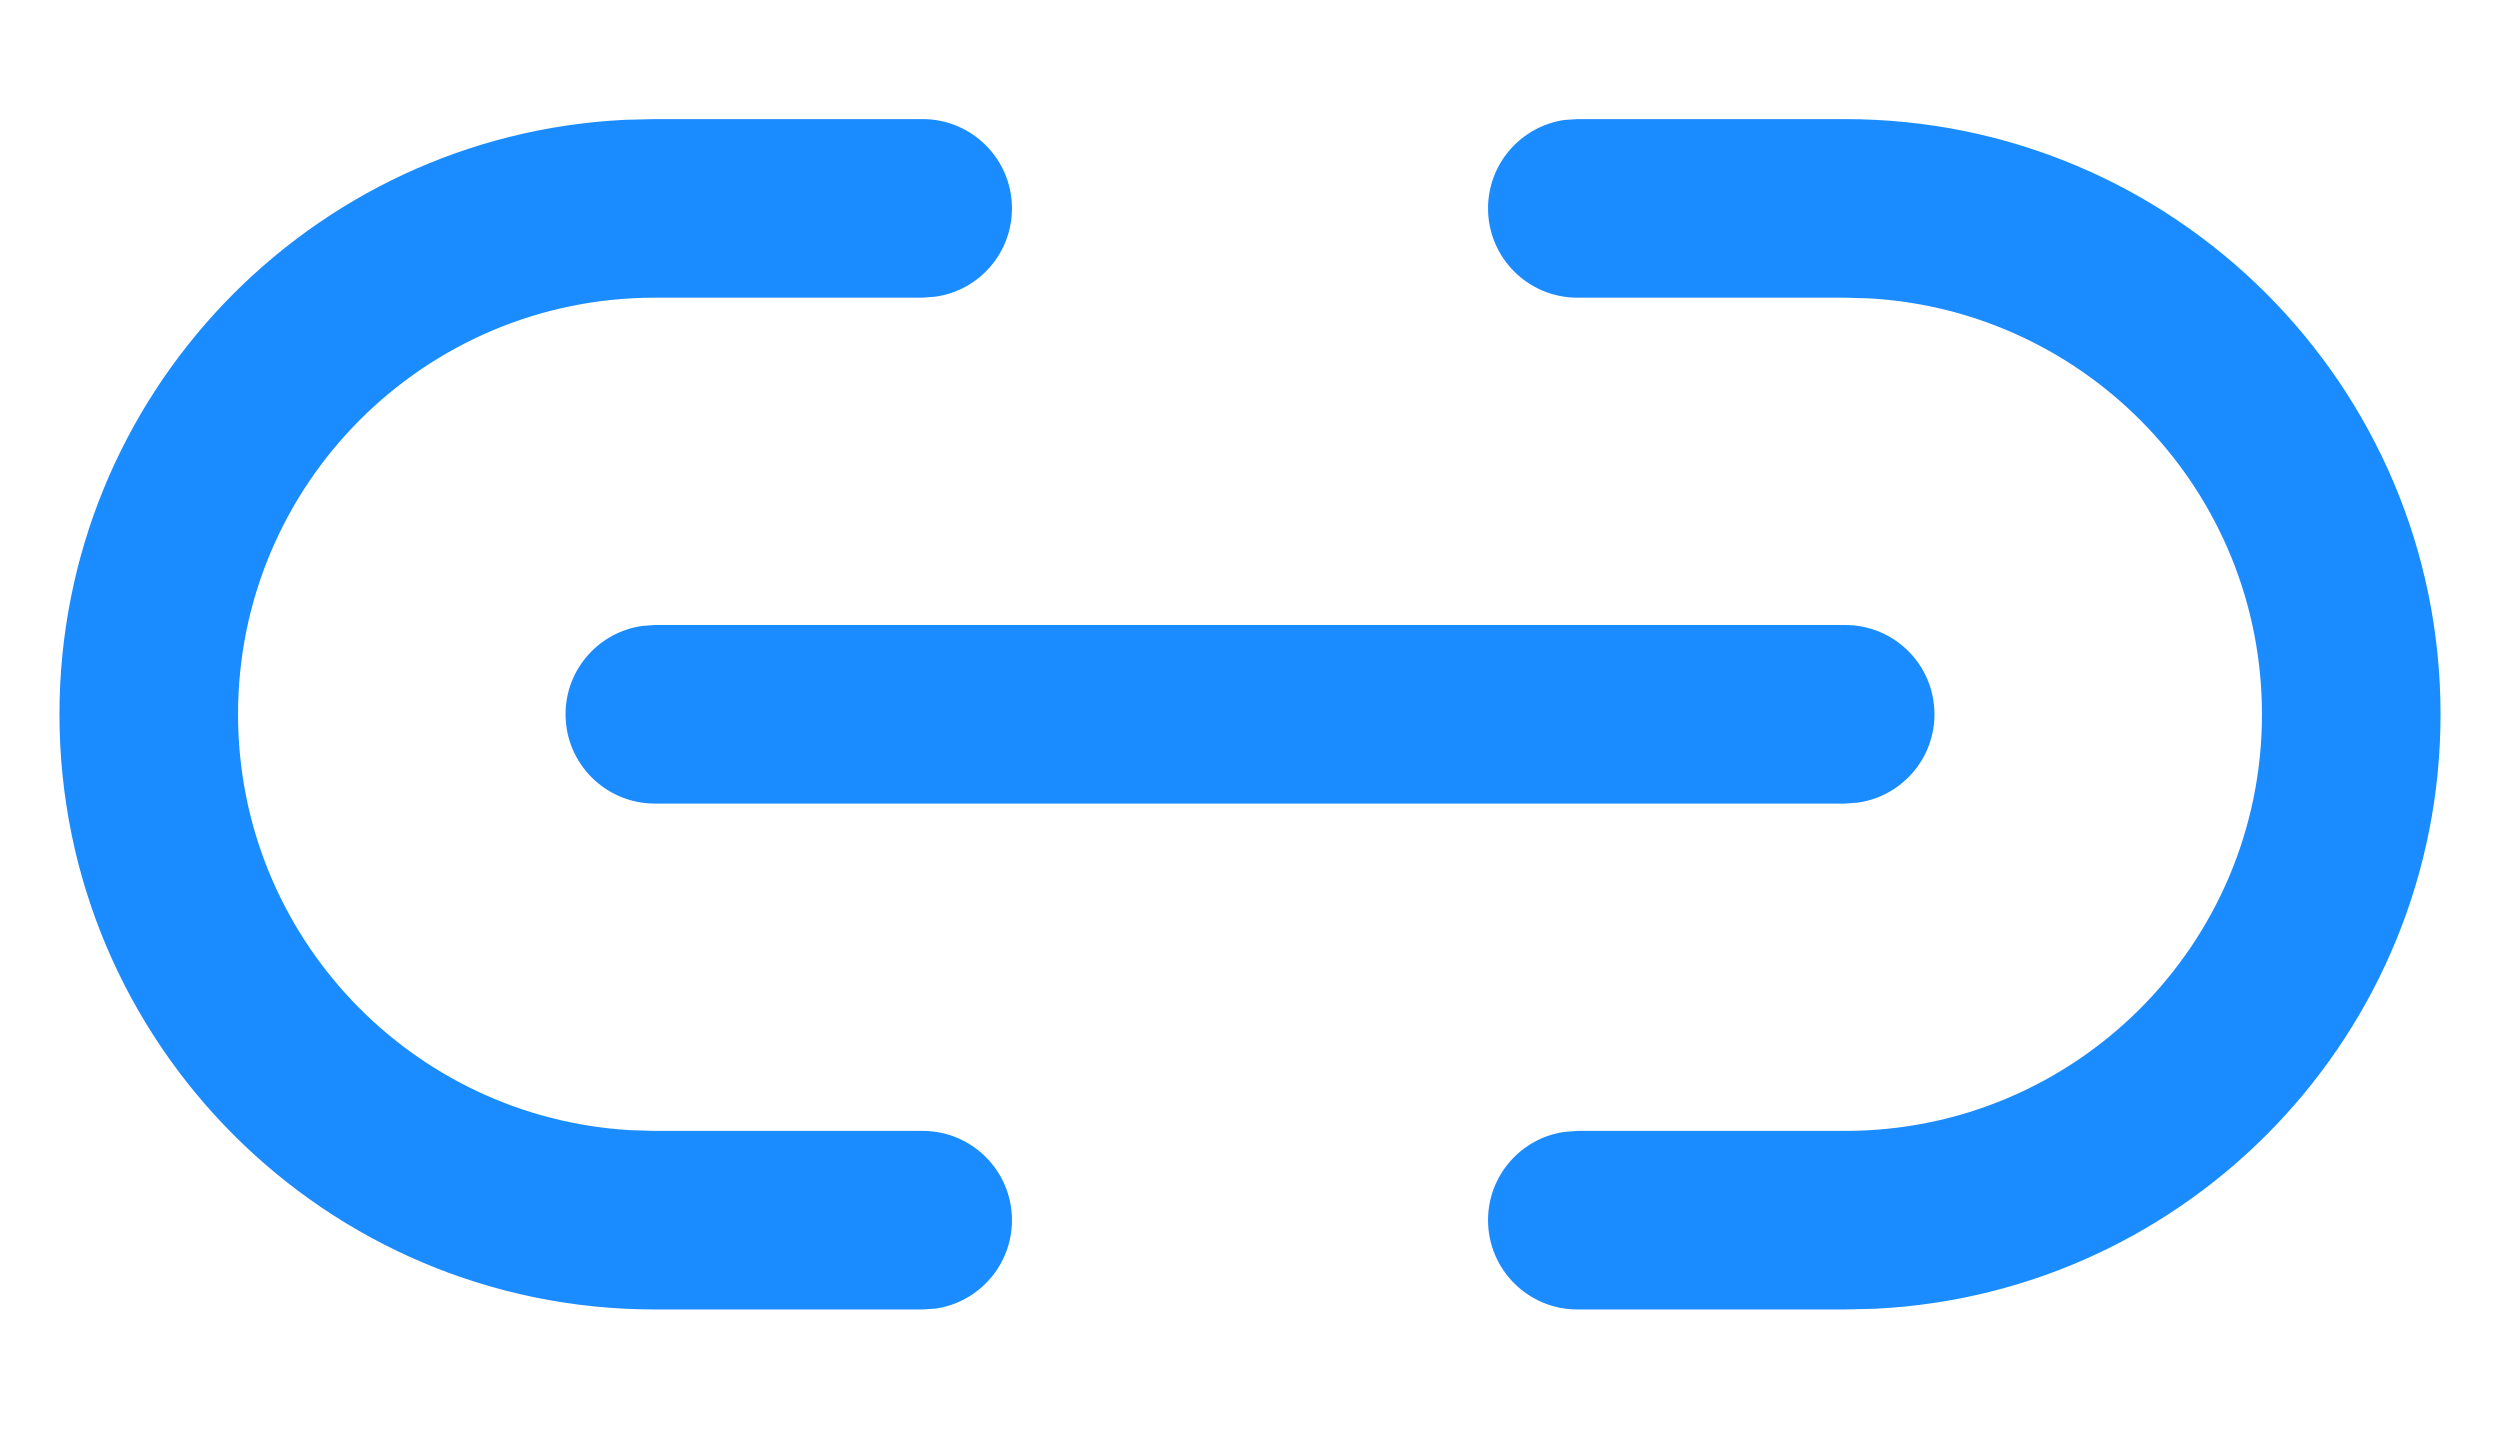 <svg width="14" height="8" viewBox="0 0 14 8" fill="none" xmlns="http://www.w3.org/2000/svg">
<path d="M5.167 0.667C5.443 0.667 5.667 0.891 5.667 1.167C5.667 1.418 5.482 1.626 5.241 1.661L5.167 1.667H3.667C2.378 1.667 1.333 2.711 1.333 4C1.333 5.243 2.305 6.258 3.53 6.329L3.667 6.333H5.167C5.443 6.333 5.667 6.557 5.667 6.833C5.667 7.084 5.482 7.292 5.241 7.328L5.167 7.333H3.667C1.826 7.333 0.333 5.841 0.333 4C0.333 2.215 1.737 0.757 3.5 0.671L3.667 0.667H5.167ZM10.333 0.667C12.174 0.667 13.667 2.159 13.667 4C13.667 5.785 12.263 7.243 10.5 7.329L10.333 7.333H8.833C8.557 7.333 8.333 7.109 8.333 6.833C8.333 6.582 8.518 6.374 8.759 6.339L8.833 6.333H10.333C11.622 6.333 12.667 5.289 12.667 4C12.667 2.757 11.695 1.742 10.47 1.671L10.333 1.667H8.833C8.557 1.667 8.333 1.443 8.333 1.167C8.333 0.916 8.518 0.708 8.759 0.672L8.833 0.667H10.333ZM3.667 3.5H10.333C10.61 3.5 10.833 3.724 10.833 4C10.833 4.253 10.645 4.462 10.401 4.495L10.333 4.5H3.667C3.391 4.5 3.167 4.276 3.167 4C3.167 3.747 3.355 3.538 3.599 3.505L3.667 3.5H10.333H3.667Z" fill="#1A8CFF"/>
</svg>
